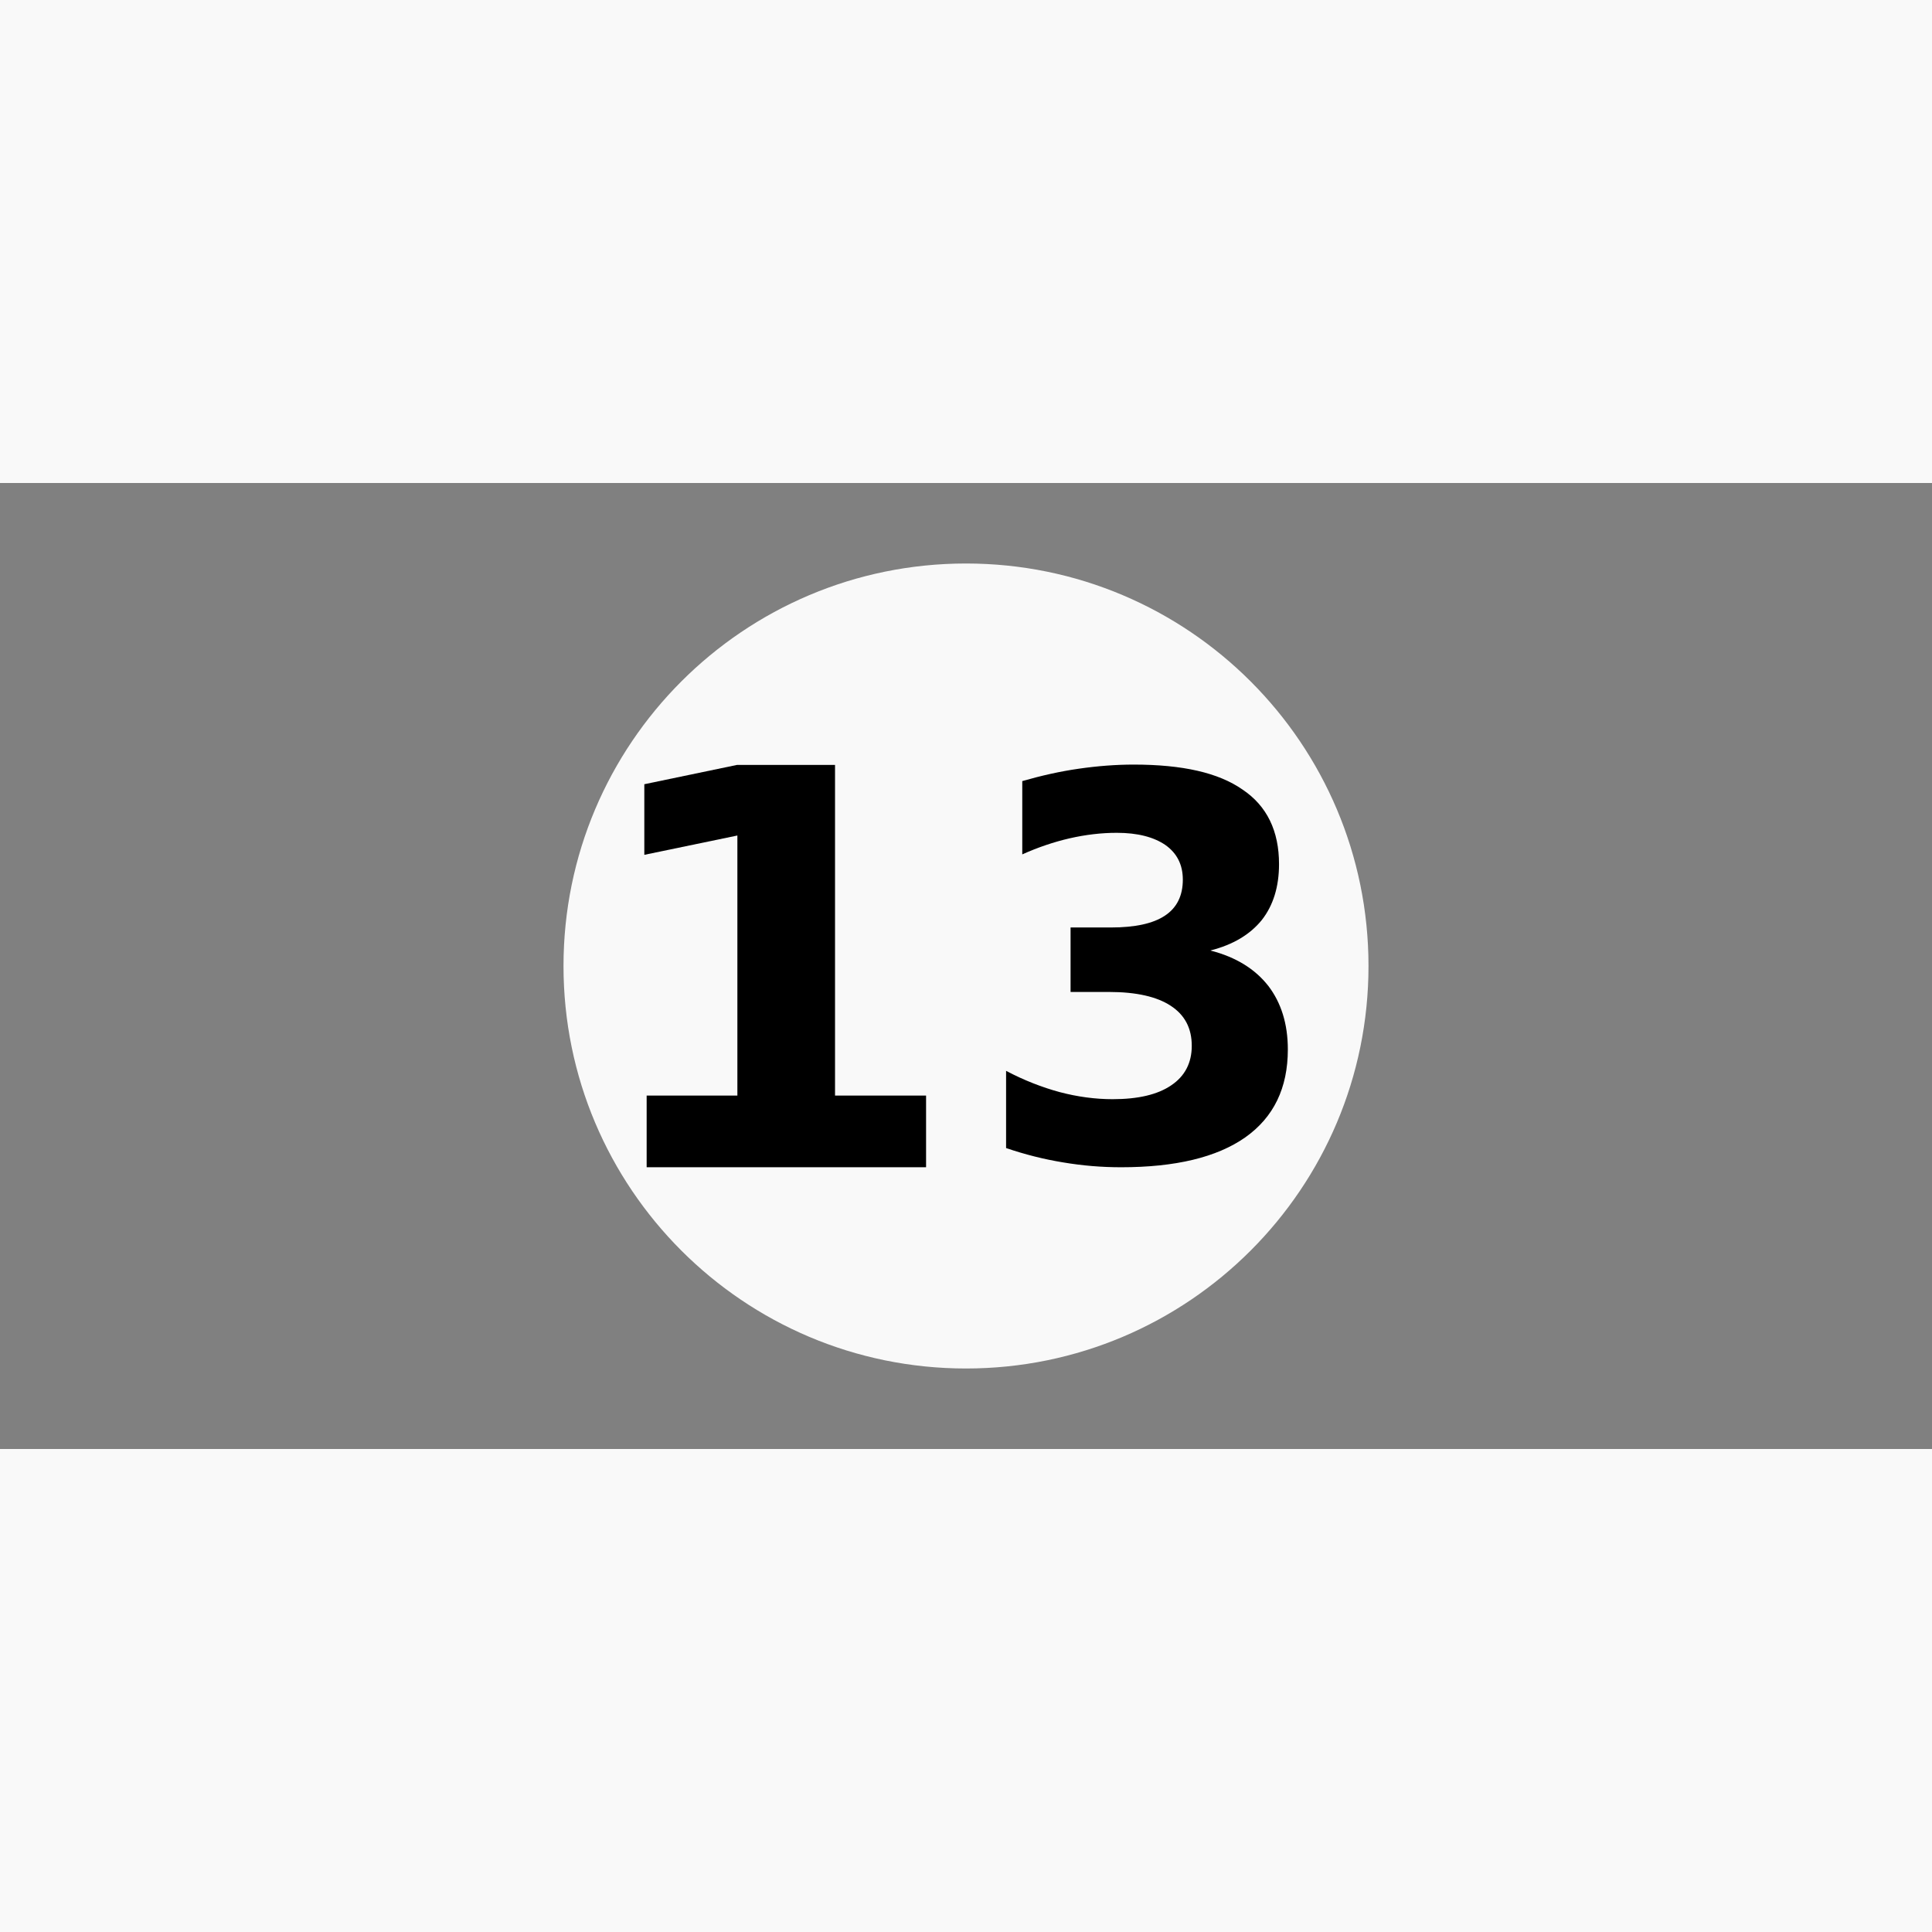 <!-- color: #e9af4b -->
<svg xmlns="http://www.w3.org/2000/svg" xmlns:xlink="http://www.w3.org/1999/xlink" width="48px" height="48px" viewBox="0 0 48 48" version="1.1">
<rect x="0" y="0" width="48" height="48" fill="#808080" stroke="none"/>
<g id="surface1">
<path style=" stroke:none;fill-rule:nonzero;fill:rgb(97.647%,97.647%,97.647%);fill-opacity:1;" d="M 34 24 C 34 29.523 29.523 34 24 34 C 18.477 34 14 29.523 14 24 C 14 18.477 18.477 14 24 14 C 29.523 14 34 18.477 34 24 M 34 24 "/>
<path style=" stroke:none;fill-rule:nonzero;fill:rgb(0%,0%,0%);fill-opacity:1;" d="M 16.059 27.219 L 18.32 27.219 L 18.32 20.758 L 16.008 21.238 L 16.008 19.484 L 18.312 19.004 L 20.746 19.004 L 20.746 27.219 L 23.008 27.219 L 23.008 29 L 16.066 29 L 16.066 27.219 "/>
<path style=" stroke:none;fill-rule:nonzero;fill:rgb(0%,0%,0%);fill-opacity:1;" d="M 30.078 23.617 C 30.715 23.781 31.184 24.078 31.512 24.496 C 31.828 24.91 31.996 25.434 31.996 26.074 C 31.996 27.031 31.645 27.758 30.938 28.258 C 30.23 28.754 29.203 29 27.852 29 C 27.371 29 26.895 28.961 26.41 28.879 C 25.934 28.801 25.469 28.684 24.996 28.523 L 24.996 26.605 C 25.441 26.84 25.895 27.016 26.328 27.133 C 26.77 27.25 27.215 27.309 27.641 27.309 C 28.277 27.309 28.762 27.195 29.098 26.965 C 29.438 26.738 29.609 26.406 29.609 25.984 C 29.609 25.543 29.434 25.215 29.086 24.988 C 28.742 24.762 28.23 24.645 27.555 24.645 L 26.598 24.645 L 26.598 23.043 L 27.598 23.043 C 28.203 23.043 28.648 22.945 28.941 22.75 C 29.238 22.555 29.387 22.254 29.387 21.855 C 29.387 21.484 29.242 21.199 28.957 20.996 C 28.668 20.797 28.266 20.691 27.746 20.691 C 27.359 20.691 26.969 20.738 26.574 20.828 C 26.184 20.918 25.789 21.051 25.398 21.227 L 25.398 19.406 C 25.871 19.27 26.34 19.164 26.805 19.098 C 27.27 19.031 27.727 18.996 28.164 18.996 C 29.383 18.996 30.273 19.199 30.871 19.617 C 31.477 20.023 31.777 20.645 31.777 21.469 C 31.777 22.031 31.633 22.496 31.348 22.859 C 31.059 23.215 30.641 23.469 30.078 23.613 "/>
<path style=" stroke:none;fill-rule:nonzero;fill:rgb(97.647%,97.647%,97.647%);fill-opacity:1;" d="M 48 12 C 48 10 48 1 48 0 C 33 0 16 0 0 0 C 0 1 0 11 0 12 Z M 48 12 "/>
<path style=" stroke:none;fill-rule:nonzero;fill:rgb(97.647%,97.647%,97.647%);fill-opacity:1;" d="M 48 48 C 48 46.004 48 37.004 48 36 C 33.004 36 16.004 36 0 36 C 0 37 0 47 0 48 M 48 48 "/>
</g>
</svg>
